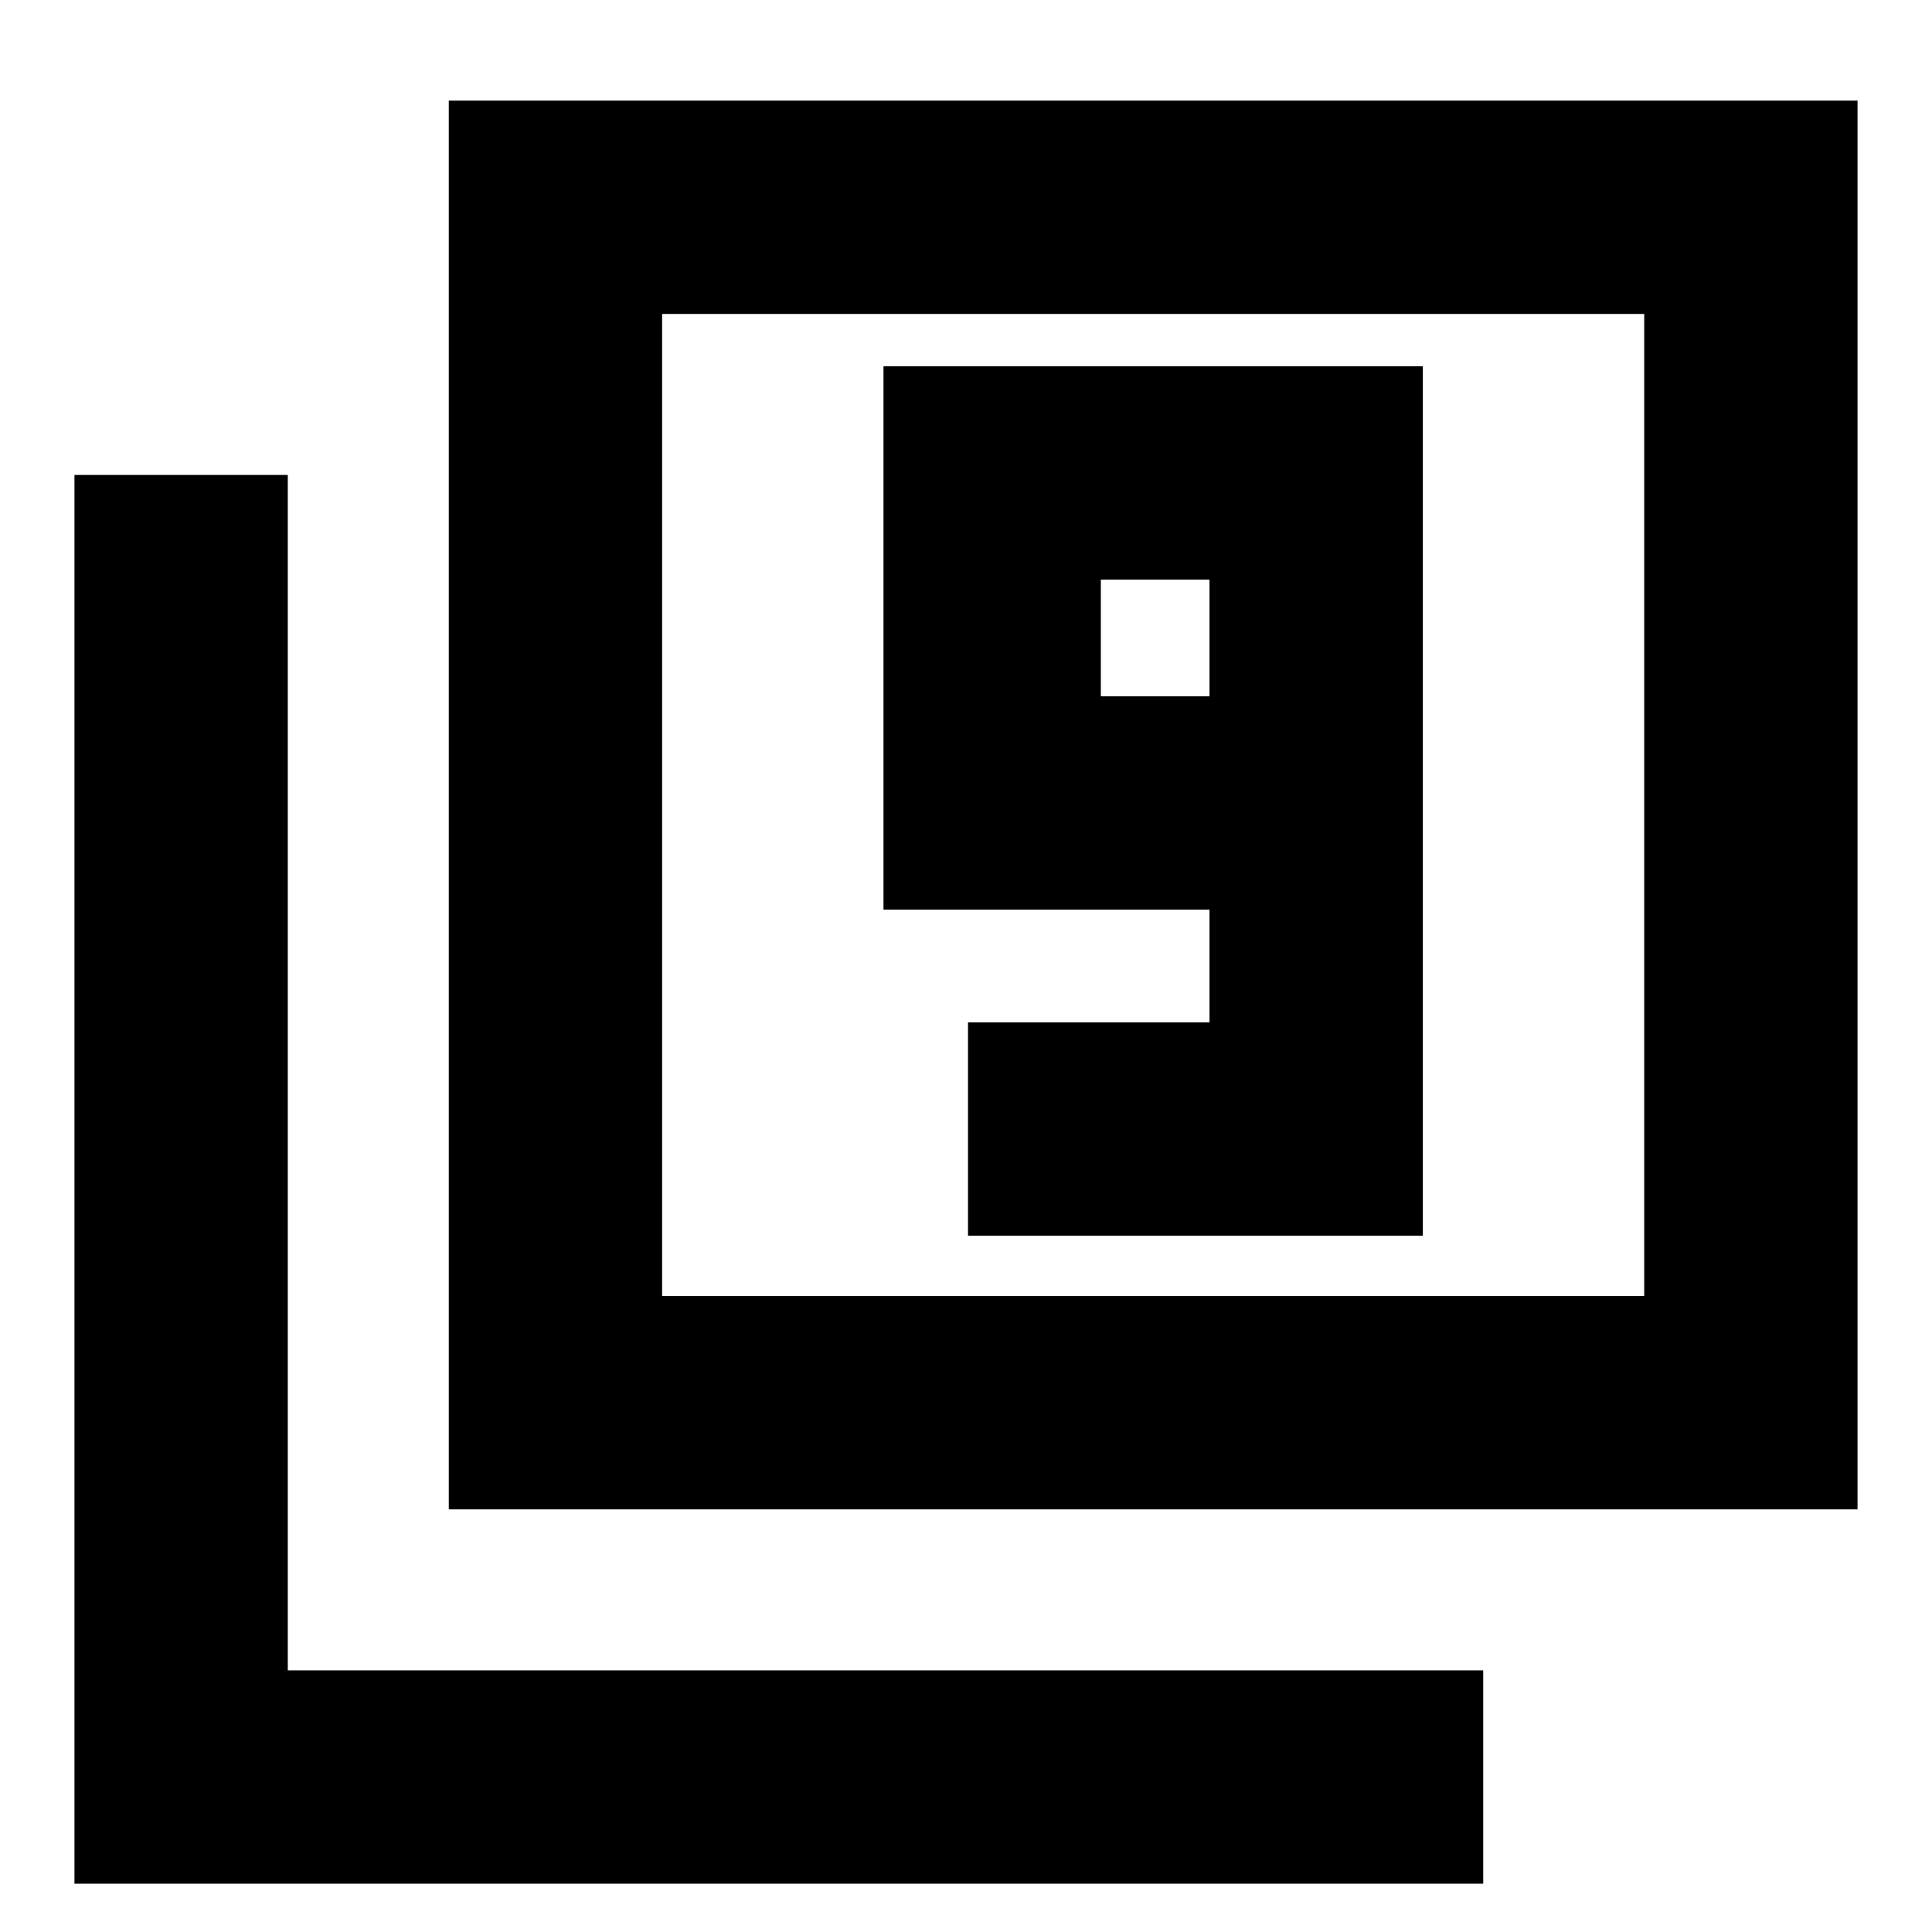 <svg xmlns="http://www.w3.org/2000/svg" height="24" width="24"><path d="M12.025 15.35H17.675V4.55H10.975V11.3H15.025V12.7H12.025ZM15.025 8.65H13.675V7.2H15.025ZM5.575 18.75V1.25H23.075V18.75ZM8.225 16.1H20.425V3.9H8.225ZM0.925 23.4V5.9H3.575V20.75H18.425V23.4ZM8.225 16.1V3.9V16.1Z"/></svg>